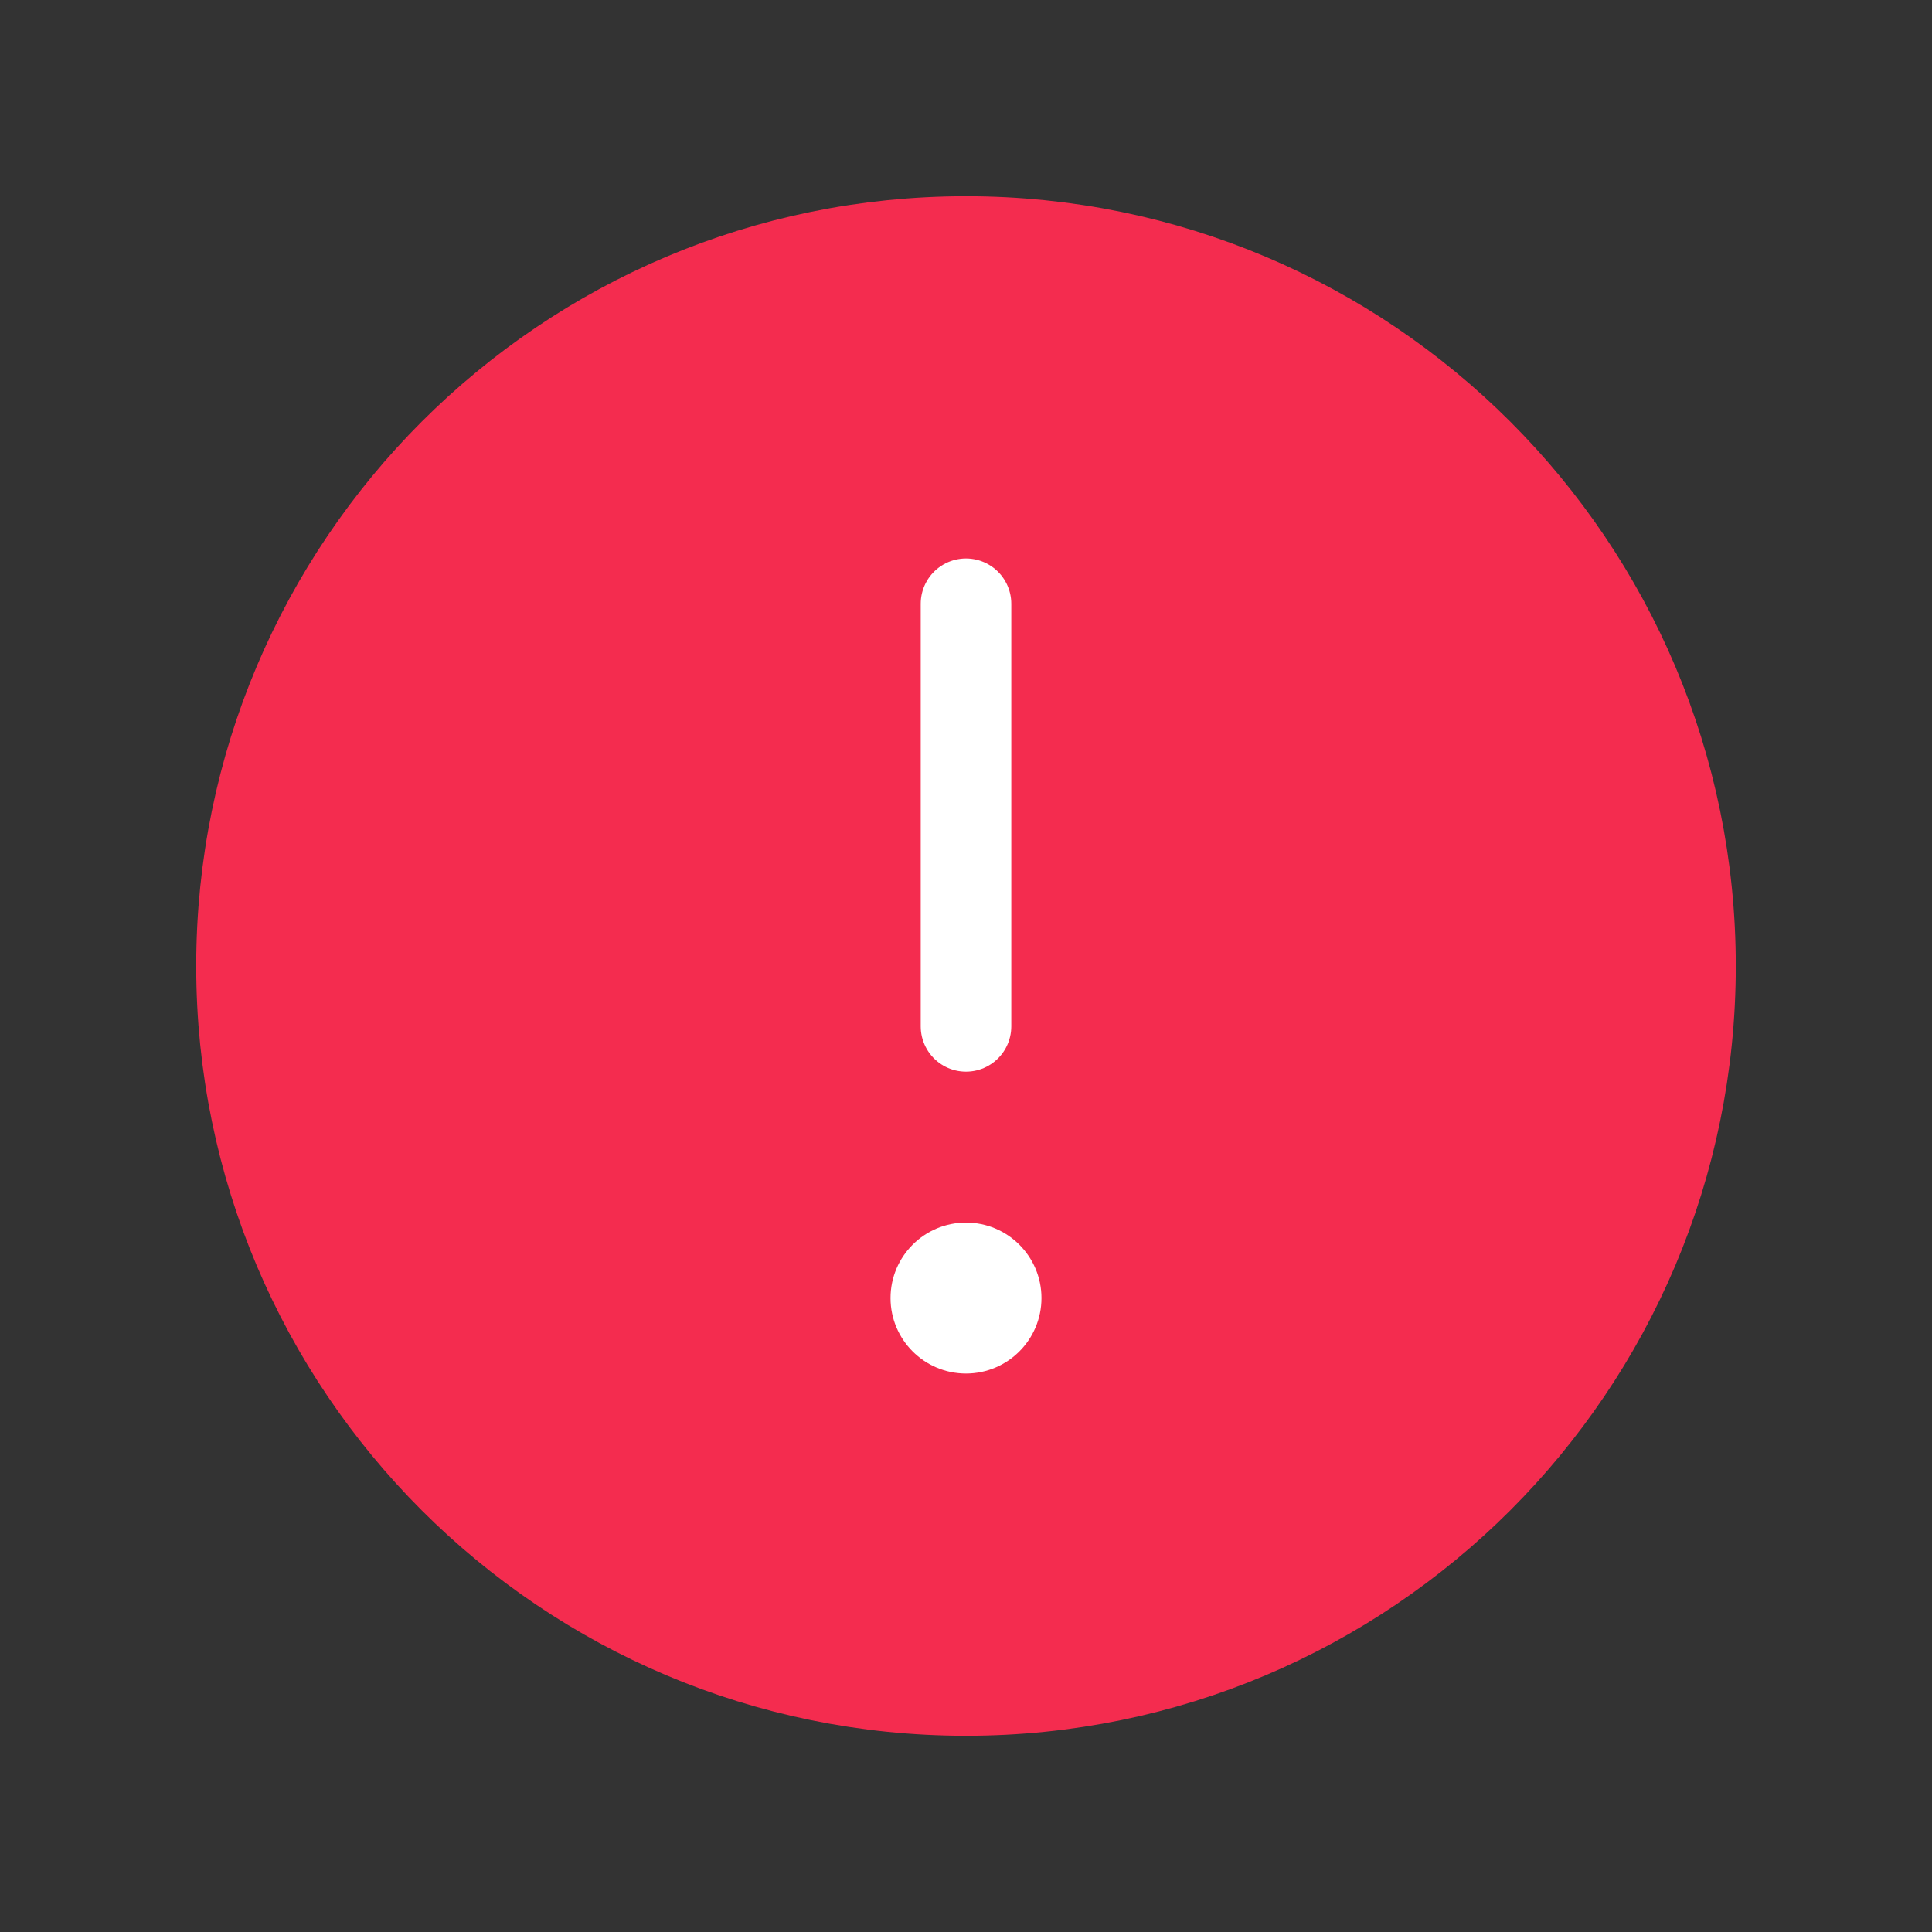 <svg width="32" height="32" viewBox="0 0 32 32" fill="none" xmlns="http://www.w3.org/2000/svg">
<rect x="0" y="0" width="32" height="32" fill="#333333" stroke="none"/>
<path d="M16 28C22.627 28 28 22.627 28 16C28 9.373 22.627 4 16 4C9.373 4 4 9.373 4 16C4 22.627 9.373 28 16 28Z" fill="#F42C4F" stroke="#F42C4F" stroke-width="1.5" stroke-linecap="round" stroke-linejoin="round"/>
<path d="M16 10V17" stroke="white" stroke-width="1.5" stroke-linecap="round" stroke-linejoin="round"/>
<path d="M16 22.75C16.69 22.75 17.25 22.19 17.25 21.5C17.25 20.81 16.69 20.25 16 20.25C15.31 20.25 14.75 20.81 14.75 21.5C14.75 22.19 15.31 22.75 16 22.75Z" fill="white"/>
</svg>
